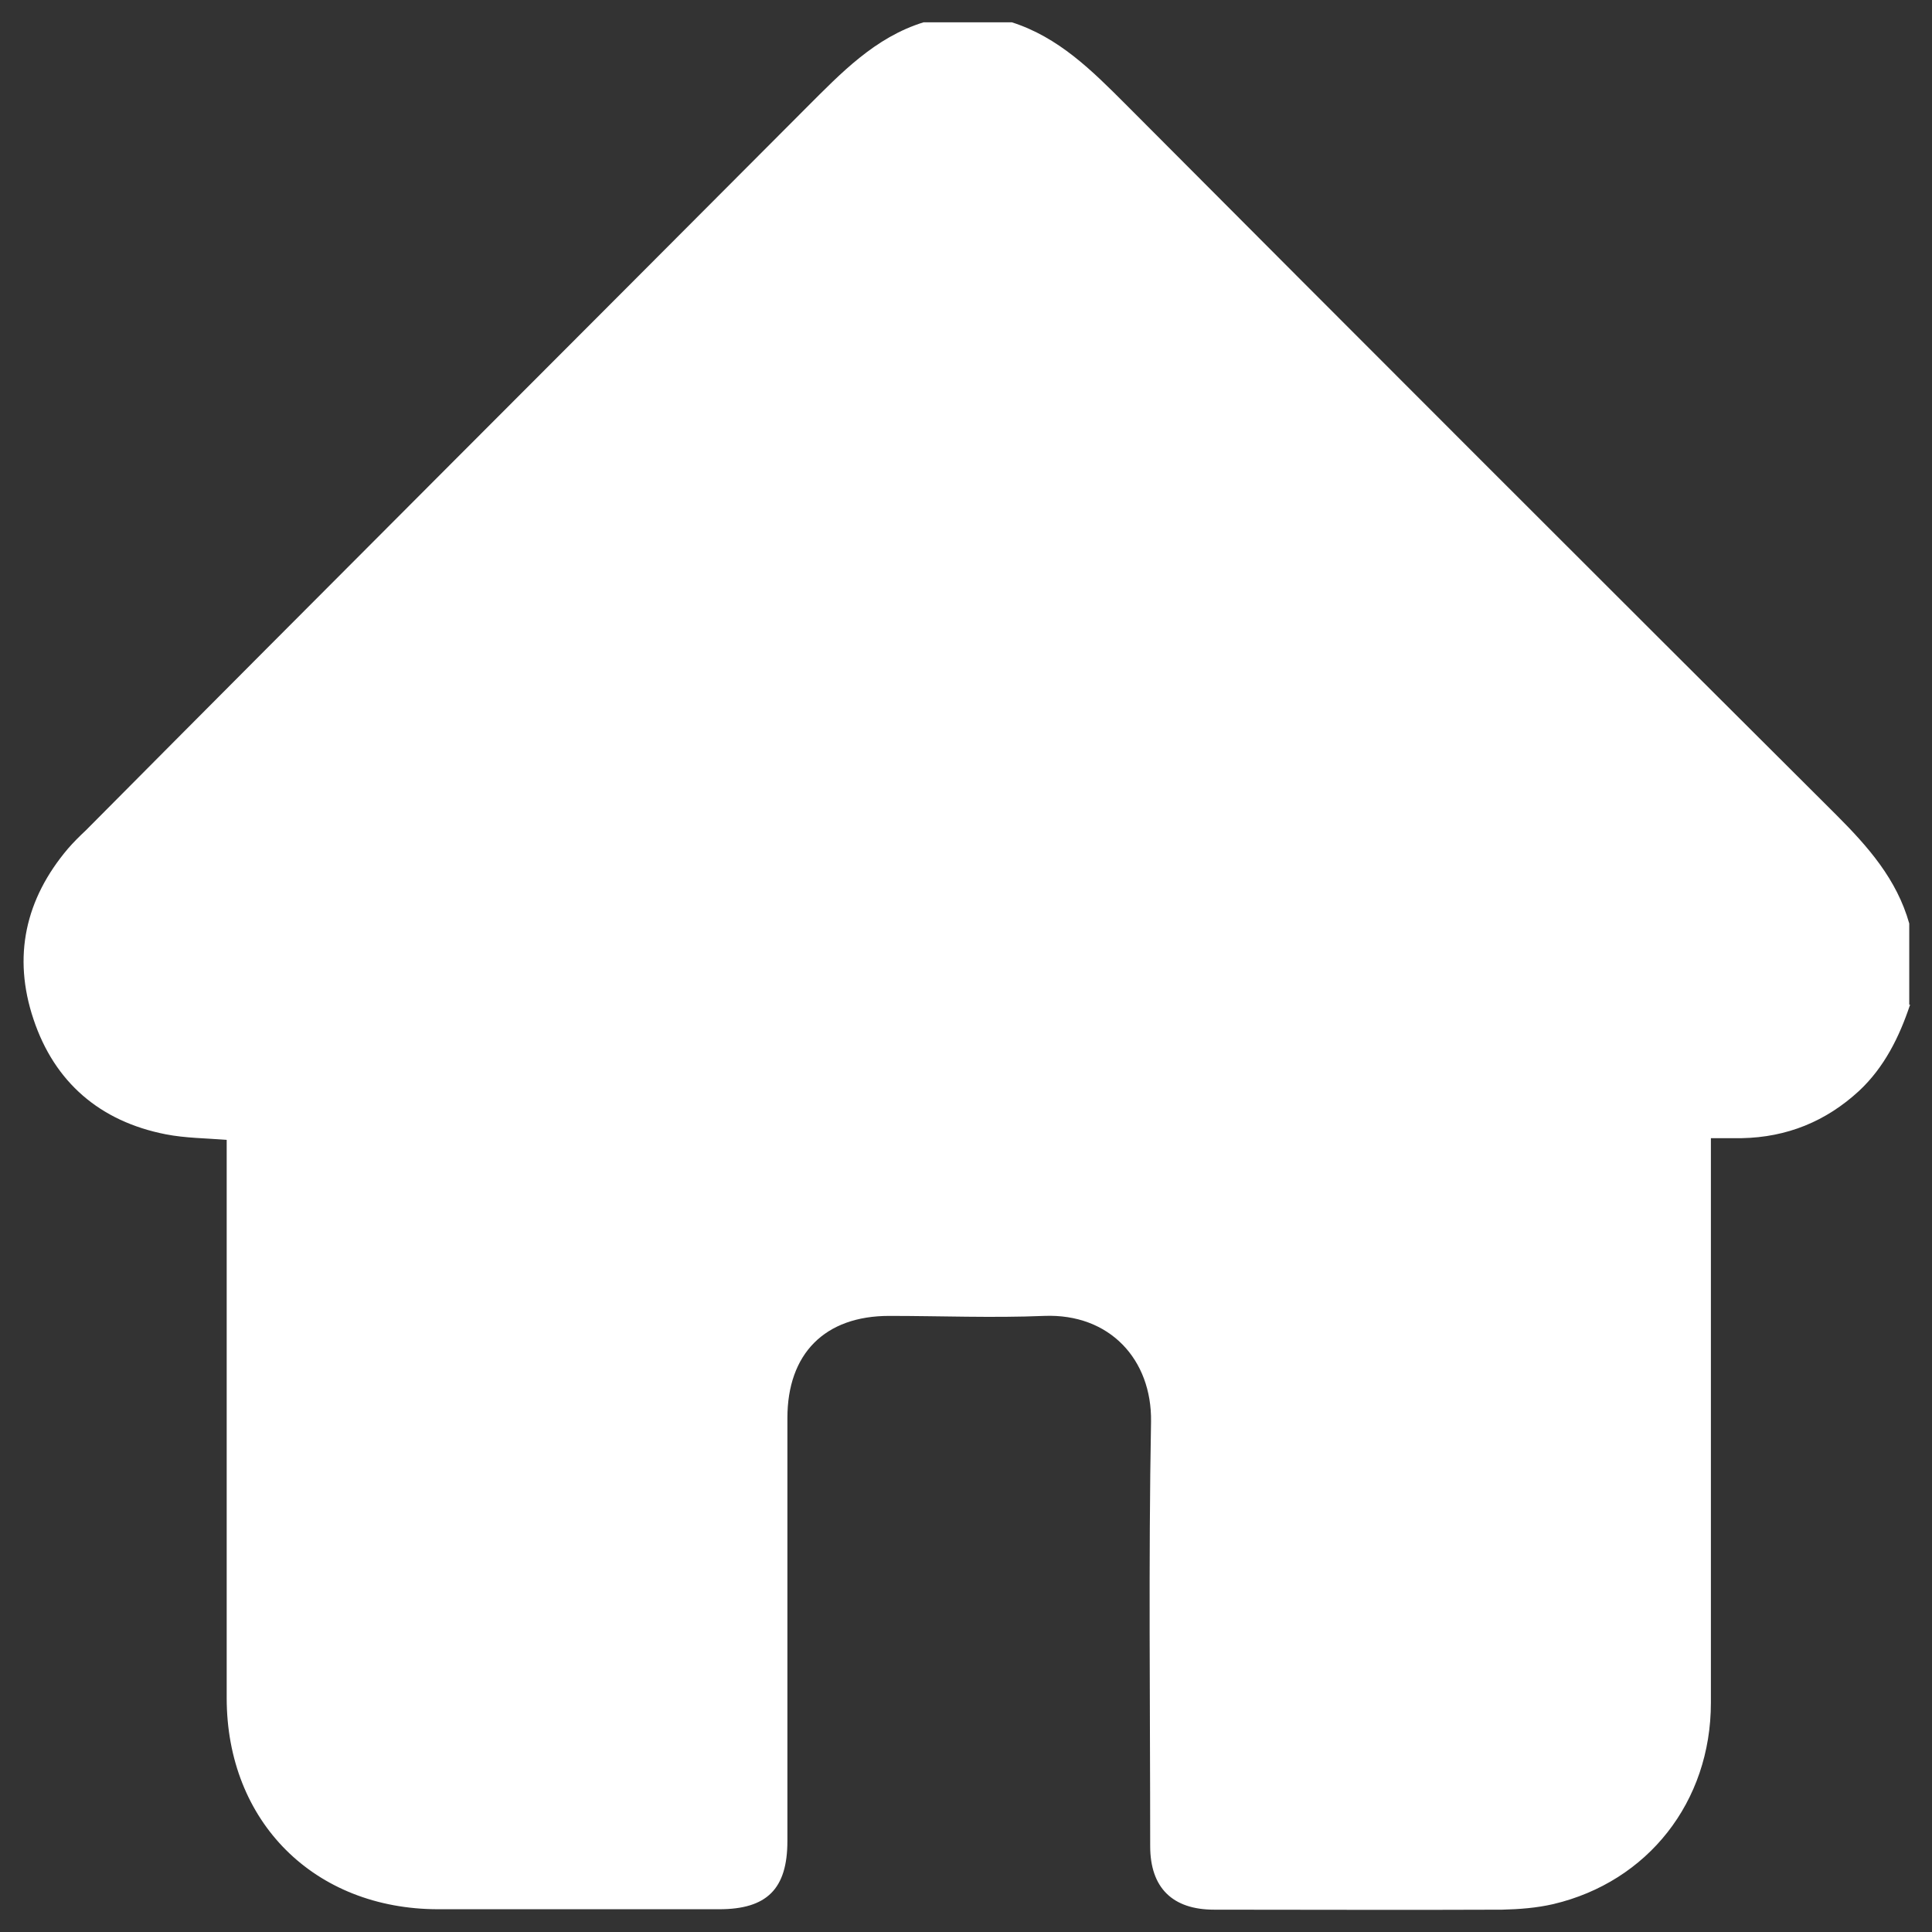 <?xml version="1.0" encoding="UTF-8"?>
<svg id="Layer_1" data-name="Layer 1" xmlns="http://www.w3.org/2000/svg" viewBox="0 0 45 45">
  <rect x="0" y="0" width="45" height="45" fill="#333333" stroke="none"/>
  <defs>
    <style>
      .cls-1 {
        fill: #fff;
        stroke-width: 0px;
      }
    </style>
  </defs>
  <path class="cls-1" d="m44.49,23.4c-.25.75-.6,1.46-1.19,2.01-.77.71-1.68,1.08-2.73,1.1-.21,0-.43,0-.72,0,0,.18,0,.35,0,.51,0,4.21,0,8.43,0,12.64,0,2.31-1.47,4.17-3.67,4.69-.39.09-.79.12-1.19.13-2.24.01-4.47,0-6.71,0-.97,0-1.49-.51-1.49-1.48,0-3.3-.04-6.6.02-9.89.02-1.44-.96-2.52-2.49-2.46-1.2.05-2.41,0-3.61,0-1.5,0-2.37.88-2.37,2.38,0,3.28,0,6.57,0,9.85,0,1.12-.48,1.59-1.59,1.59-2.18,0-4.36,0-6.54,0-2.89,0-4.93-2.04-4.93-4.92,0-4.16,0-8.31,0-12.47,0-.17,0-.34,0-.53-.49-.04-.96-.04-1.42-.13-1.53-.3-2.59-1.21-3.08-2.68-.49-1.46-.19-2.8.8-3.97.13-.15.27-.29.42-.43C7.57,13.73,13.18,8.13,18.78,2.51c.81-.81,1.6-1.64,2.73-1.99h2.06c1.09.35,1.86,1.12,2.64,1.9,5.51,5.53,11.03,11.05,16.56,16.56.74.74,1.41,1.5,1.7,2.53v1.89Z"/>
</svg>